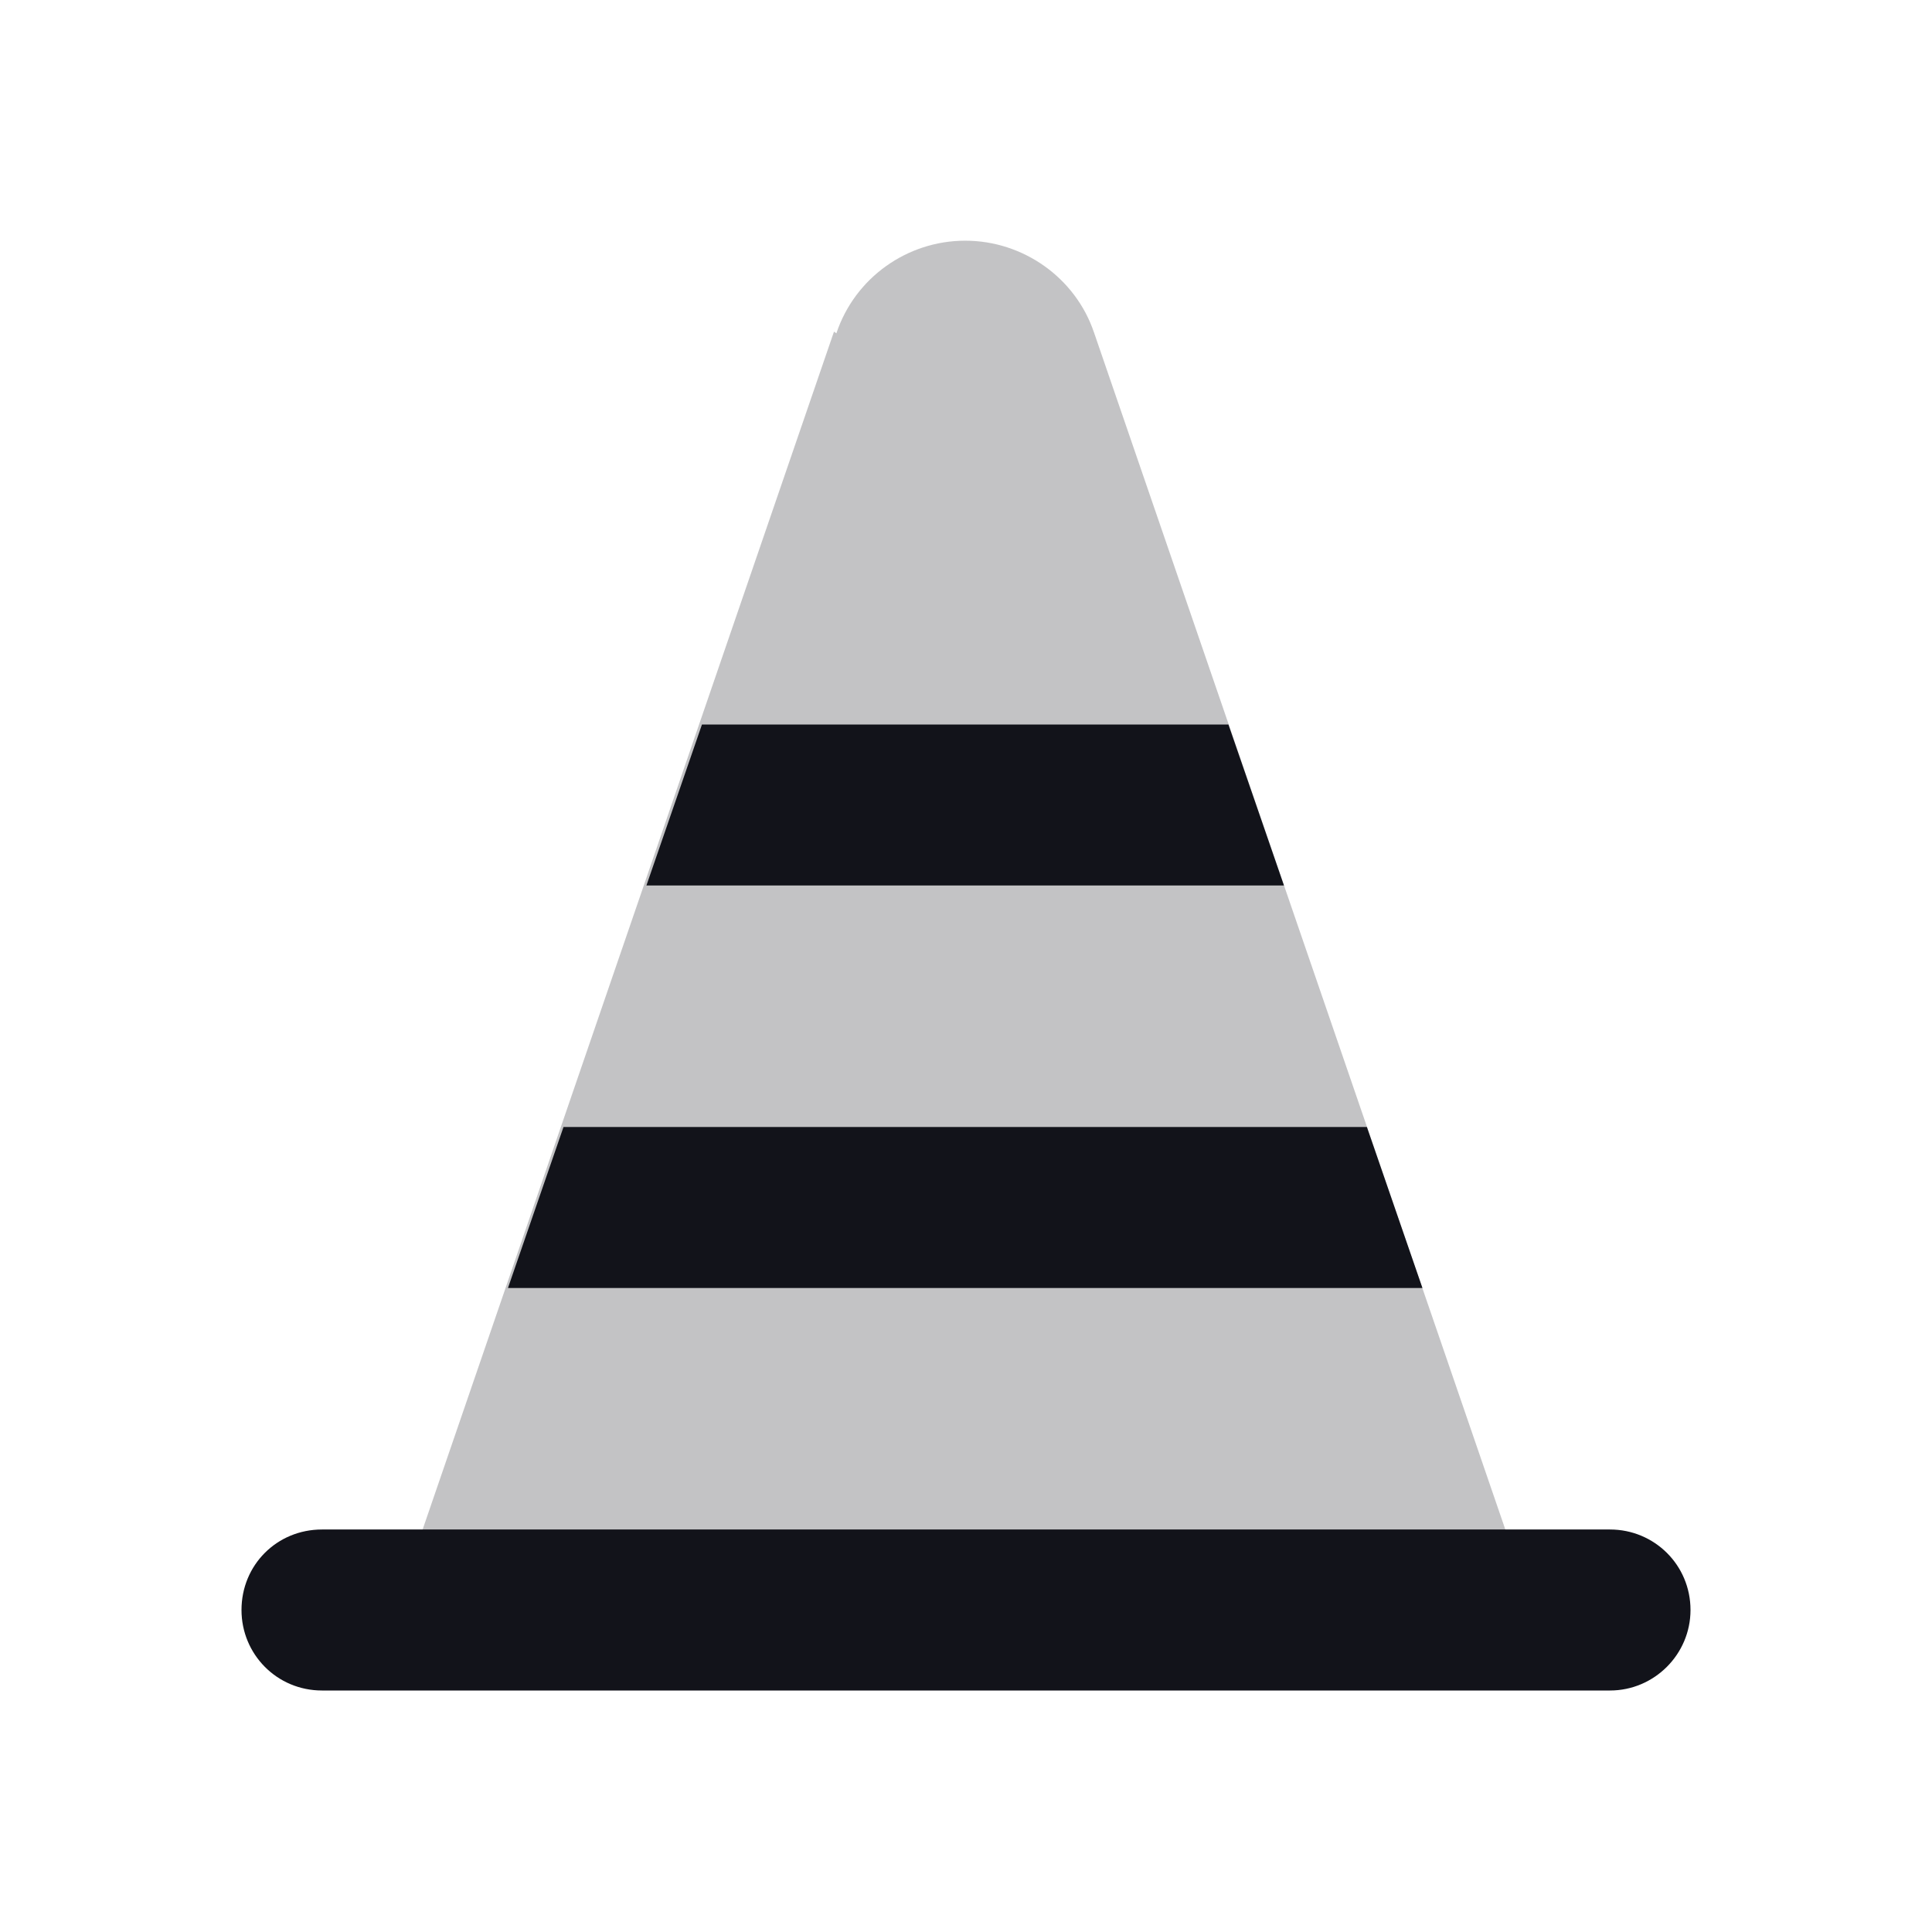 <svg viewBox="0 0 24 24" xmlns="http://www.w3.org/2000/svg"><g><g fill="#12131A"><path opacity=".25" d="M10.39 4.14c.23-.69.88-1.15 1.6-1.15 .72 0 1.37.46 1.6 1.14l5.79 16.85H4.57l5.79-16.86Z"/><path fill="#12131A" fill-rule="evenodd" d="M3 20c0-.56.44-1 1-1h16c.55 0 1 .44 1 1 0 .55-.45 1-1 1H4c-.56 0-1-.45-1-1Z"/><path d="M8.72 9l-.69 2h7.92l-.69-2H8.7Z"/><path d="M7 14l-.69 2h11.36l-.69-2H6.99Z"/></g></g></svg>